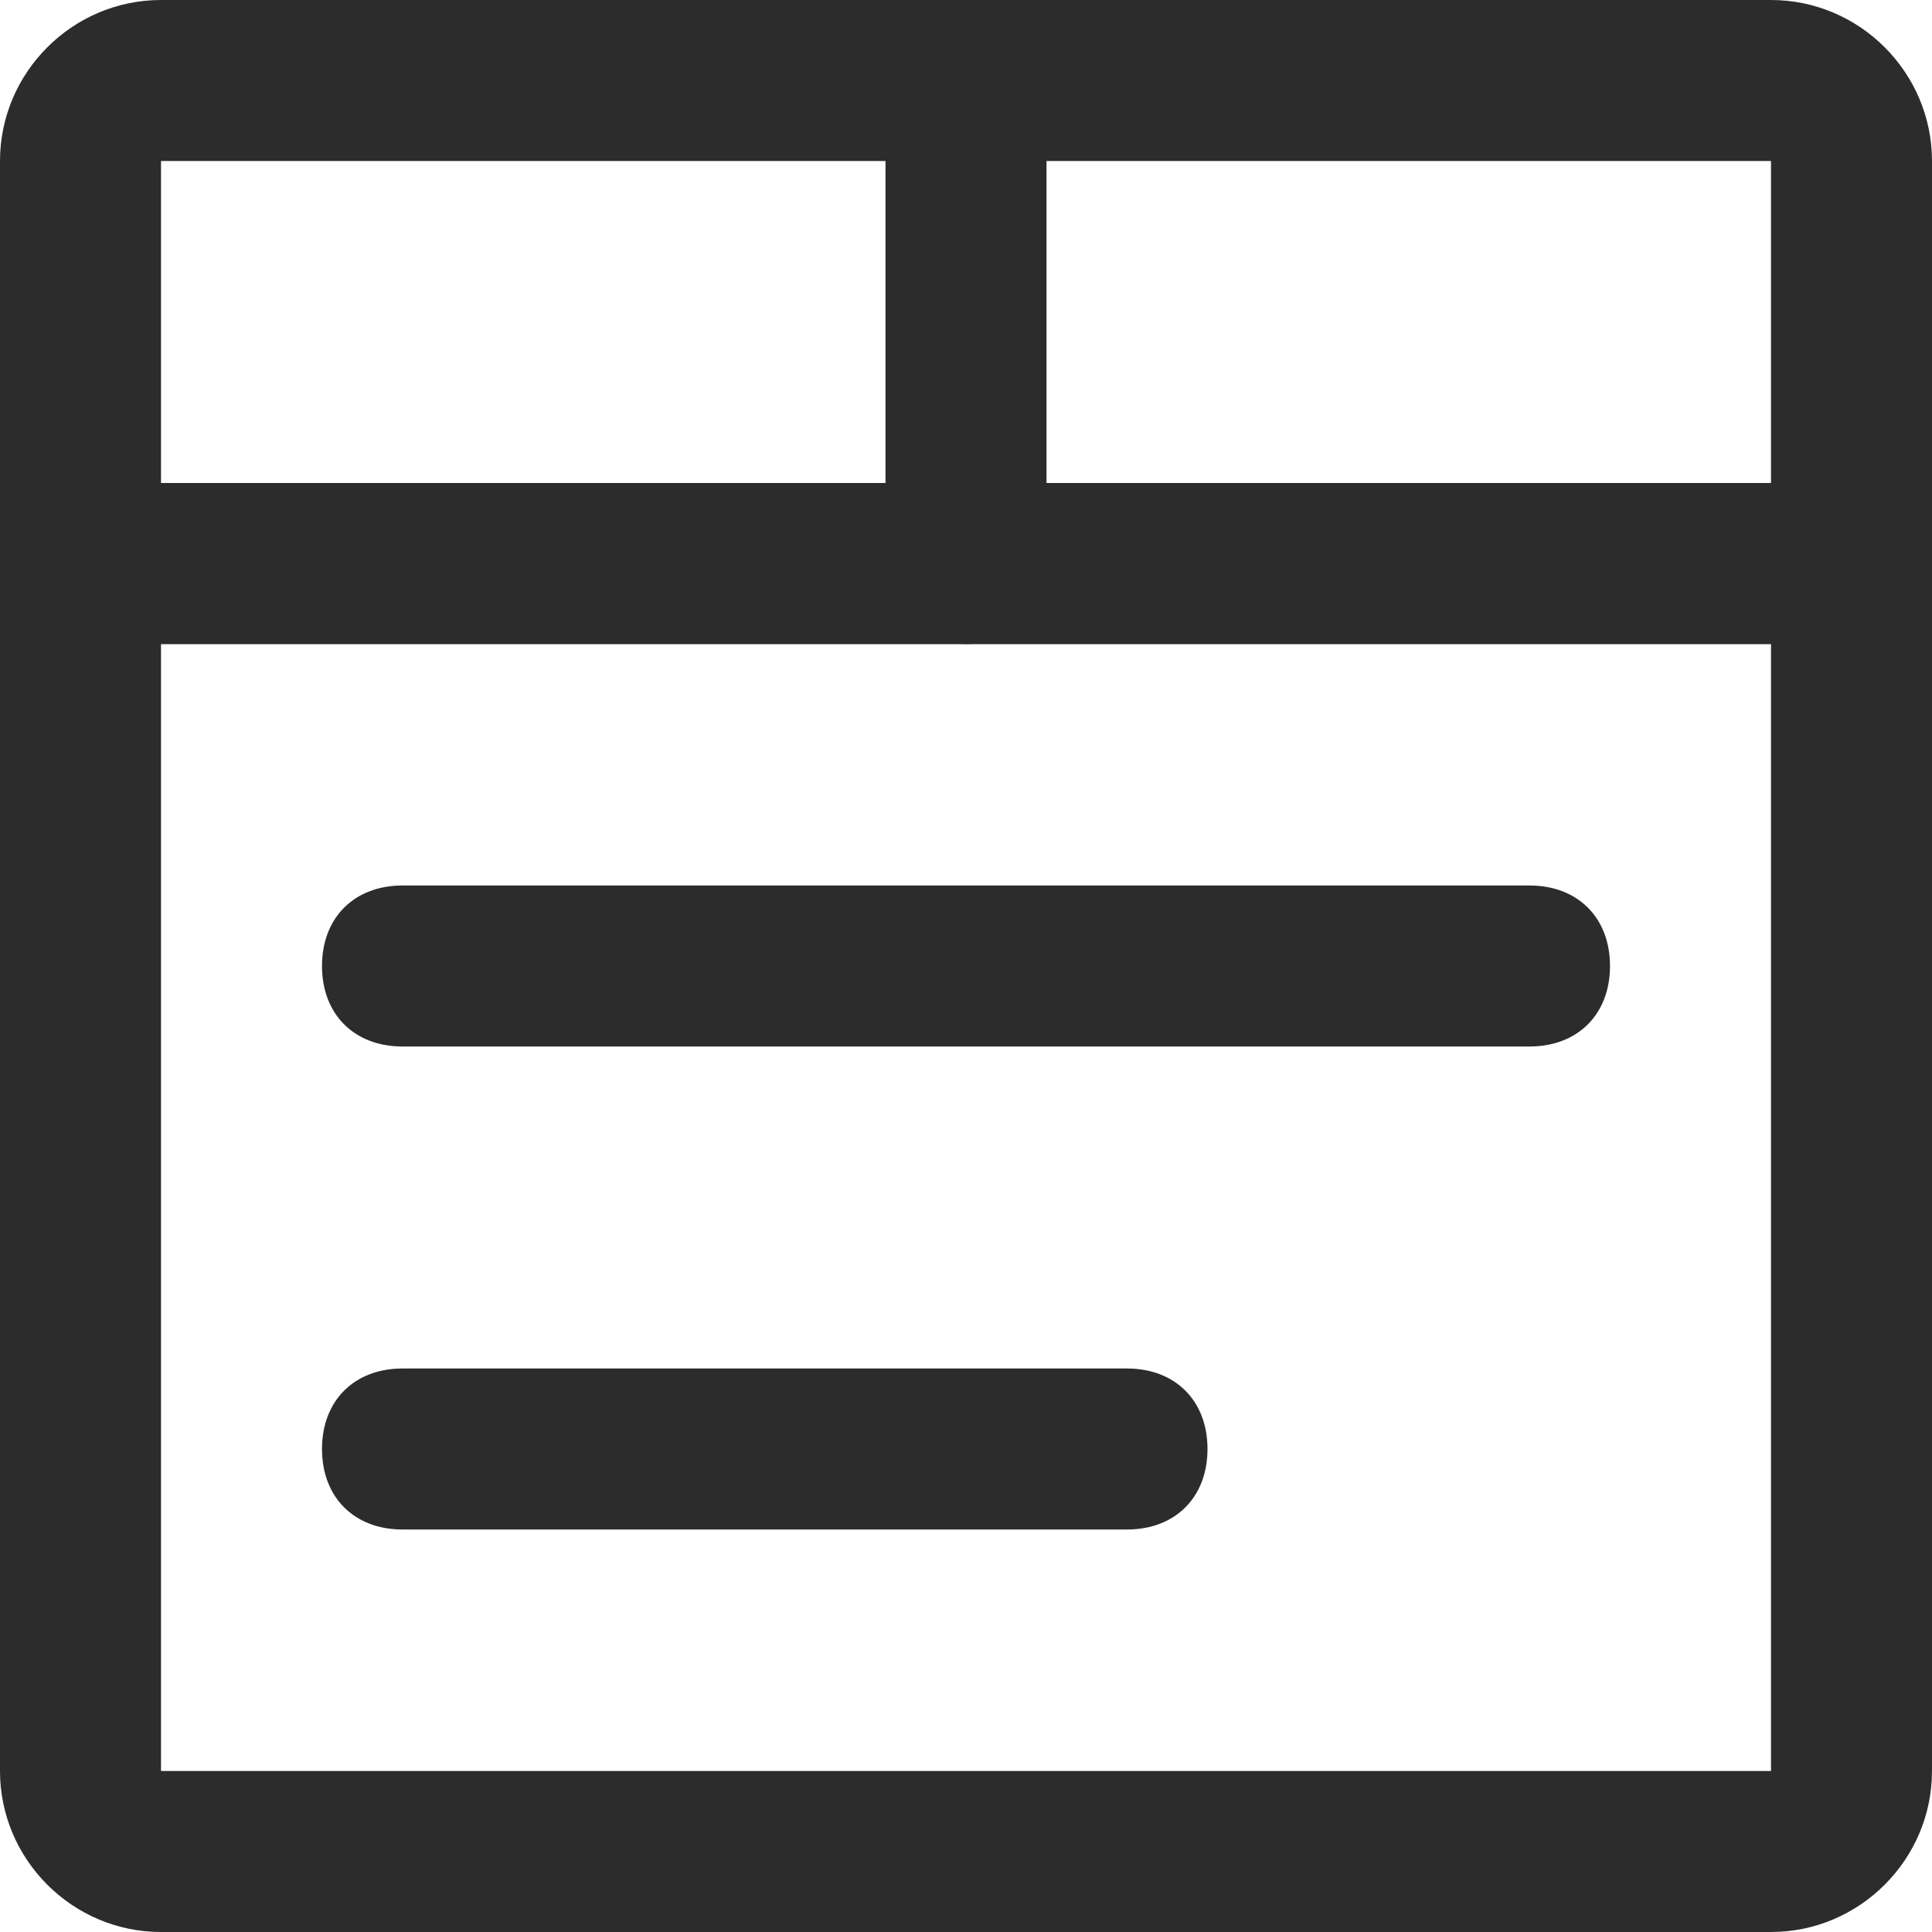 <?xml version="1.0" standalone="no"?><!DOCTYPE svg PUBLIC "-//W3C//DTD SVG 1.1//EN" "http://www.w3.org/Graphics/SVG/1.1/DTD/svg11.dtd"><svg class="icon" width="200px" height="200.00px" viewBox="0 0 1024 1024" version="1.1" xmlns="http://www.w3.org/2000/svg"><path fill="#2c2c2c" d="M0 256v682.667c0 46.933 38.4 85.333 85.333 85.333h853.333c46.933 0 85.333-38.4 85.333-85.333V256H0z m938.667 682.667H85.333V341.333h853.333v597.333z"  /><path fill="#2c2c2c" d="M938.667 0H85.333C38.4 0 0 38.4 0 85.333v256h1024V85.333c0-46.933-38.4-85.333-85.333-85.333z m0 256H85.333V85.333h853.333v170.667z"  /><path fill="#2c2c2c" d="M512 21.333c25.6 0 42.667 17.067 42.667 42.667V298.667c0 25.6-17.067 42.667-42.667 42.667s-42.667-17.067-42.667-42.667V64c0-25.6 17.067-42.667 42.667-42.667zM170.667 512c0-25.6 17.067-42.667 42.667-42.667h597.333c25.6 0 42.667 17.067 42.667 42.667s-17.067 42.667-42.667 42.667H213.333c-25.6 0-42.667-17.067-42.667-42.667zM170.667 768c0-25.6 17.067-42.667 42.667-42.667h384c25.6 0 42.667 17.067 42.667 42.667s-17.067 42.667-42.667 42.667H213.333c-25.6 0-42.667-17.067-42.667-42.667z"  /></svg>